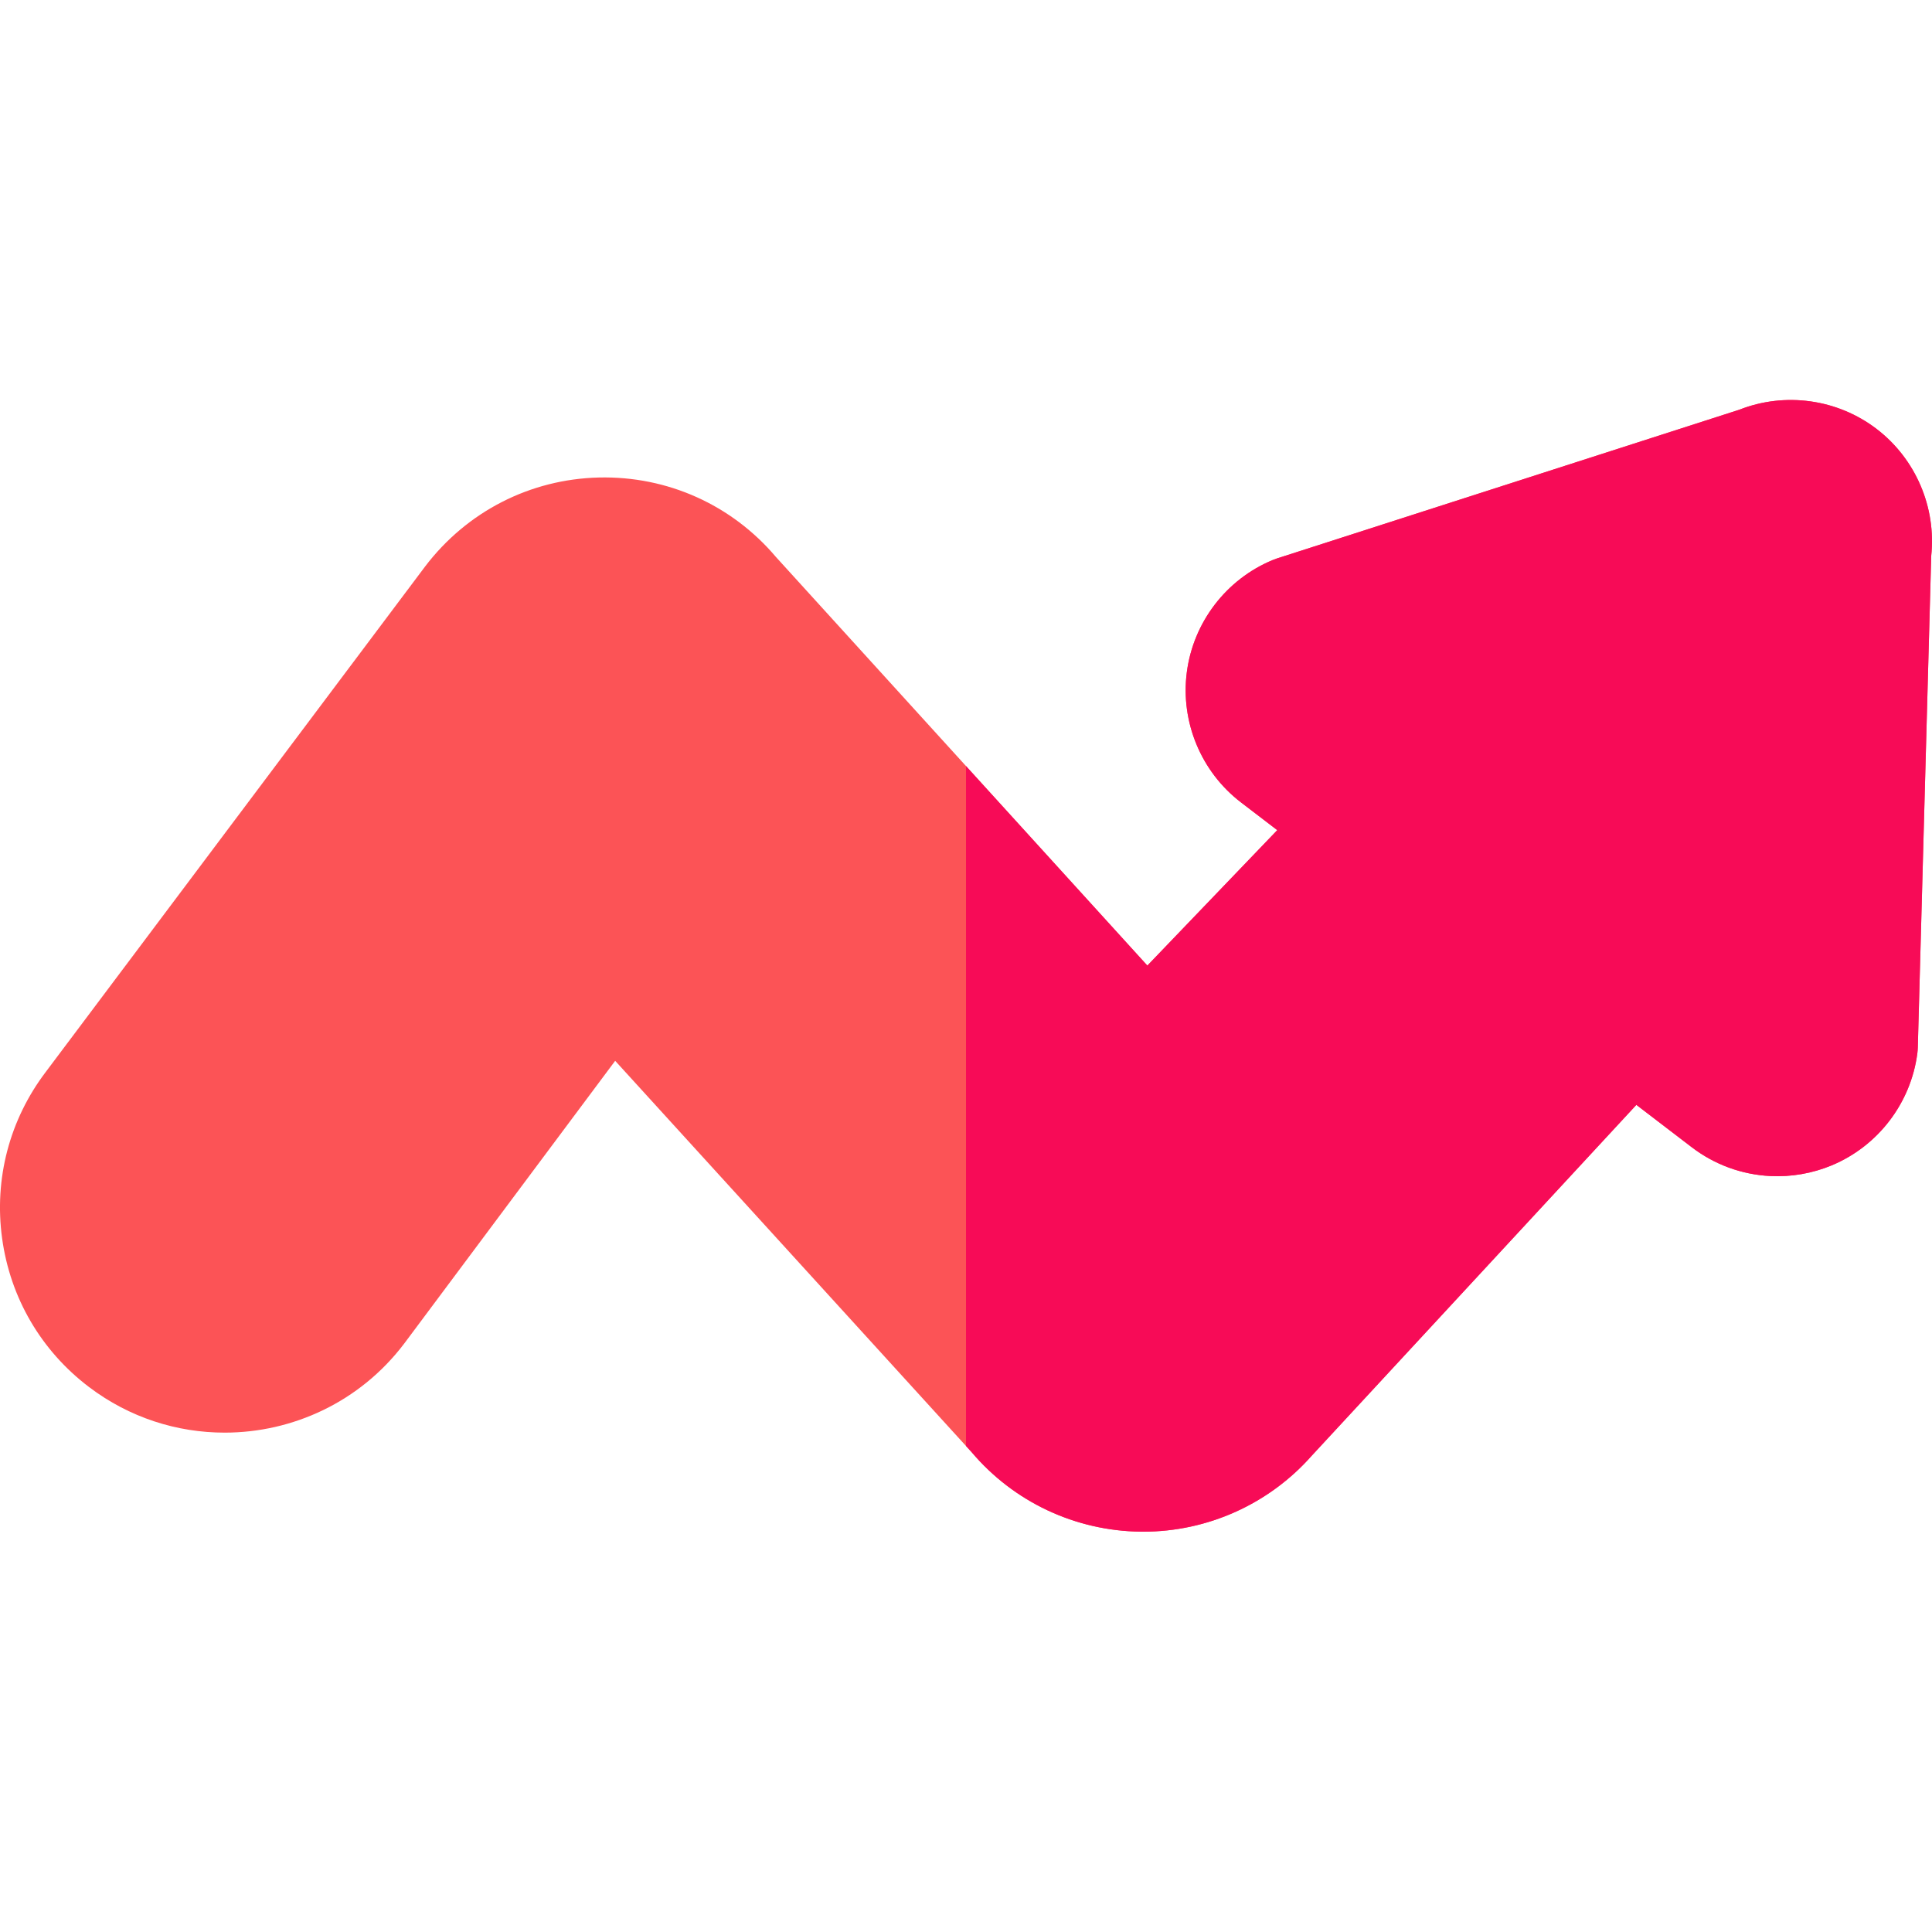 <svg height="512pt" viewBox="0 -106 512 512" width="512pt" xmlns="http://www.w3.org/2000/svg"><path d="m302.965 299.914-.641-.004c-17.359-.207-33.656-7.875-44.824-21.062l-94.473-103.719-55.887 74.906c-.027.031-.051.066-.078.102-11.707 15.414-29.52 23.527-47.531 23.527-12.559.004-25.215-3.941-35.965-12.105-12.68-9.625-20.848-23.613-23.008-39.387-2.156-15.77 1.957-31.434 11.582-44.113l100.504-133.914c11.082-14.59 27.859-23.168 46.086-23.602 18.156-.422 35.215 7.262 46.895 21.055l98.438 108.285 34.422-35.887-9.602-7.344c-10.578-8.09-16.082-21.32-14.363-34.527 1.723-13.207 10.43-24.59 22.723-29.699.387-.164.781-.309 1.184-.438l122.48-39.398c12.141-4.781 26.031-2.855 36.422 5.09 10.348 7.918 15.836 20.746 14.465 33.66l-3.555 130.258c-.016.516-.055 1.031-.121 1.547-1.723 13.207-10.426 24.586-22.723 29.699-5.102 2.125-10.723 3.102-16.242 2.82-7.59-.383-14.797-3.027-20.836-7.645l-14.664-11.219-86.062 93.012c-11.305 12.777-27.559 20.102-44.625 20.102zm0 0" fill="#fc5356"/><path d="m497.328 7.68c-10.387-7.945-24.281-9.871-36.422-5.09l-122.48 39.398c-.402.129-.793.273-1.18.438-12.297 5.109-21.004 16.492-22.723 29.699-1.723 13.203 3.781 26.438 14.359 34.527l9.602 7.344-34.422 35.887-48.059-52.867v180.191l1.496 1.641c11.168 13.188 27.465 20.855 44.824 21.062l.641.004c17.066 0 33.32-7.324 44.625-20.102l86.062-93.012 14.664 11.219c6.039 4.617 13.246 7.262 20.84 7.645 5.516.277 11.137-.699 16.242-2.82 12.293-5.113 21-16.496 22.719-29.699.066-.516.105-1.031.121-1.551l3.555-130.258c1.371-12.91-4.117-25.738-14.465-33.656zm0 0" fill="#f70b57"/></svg>